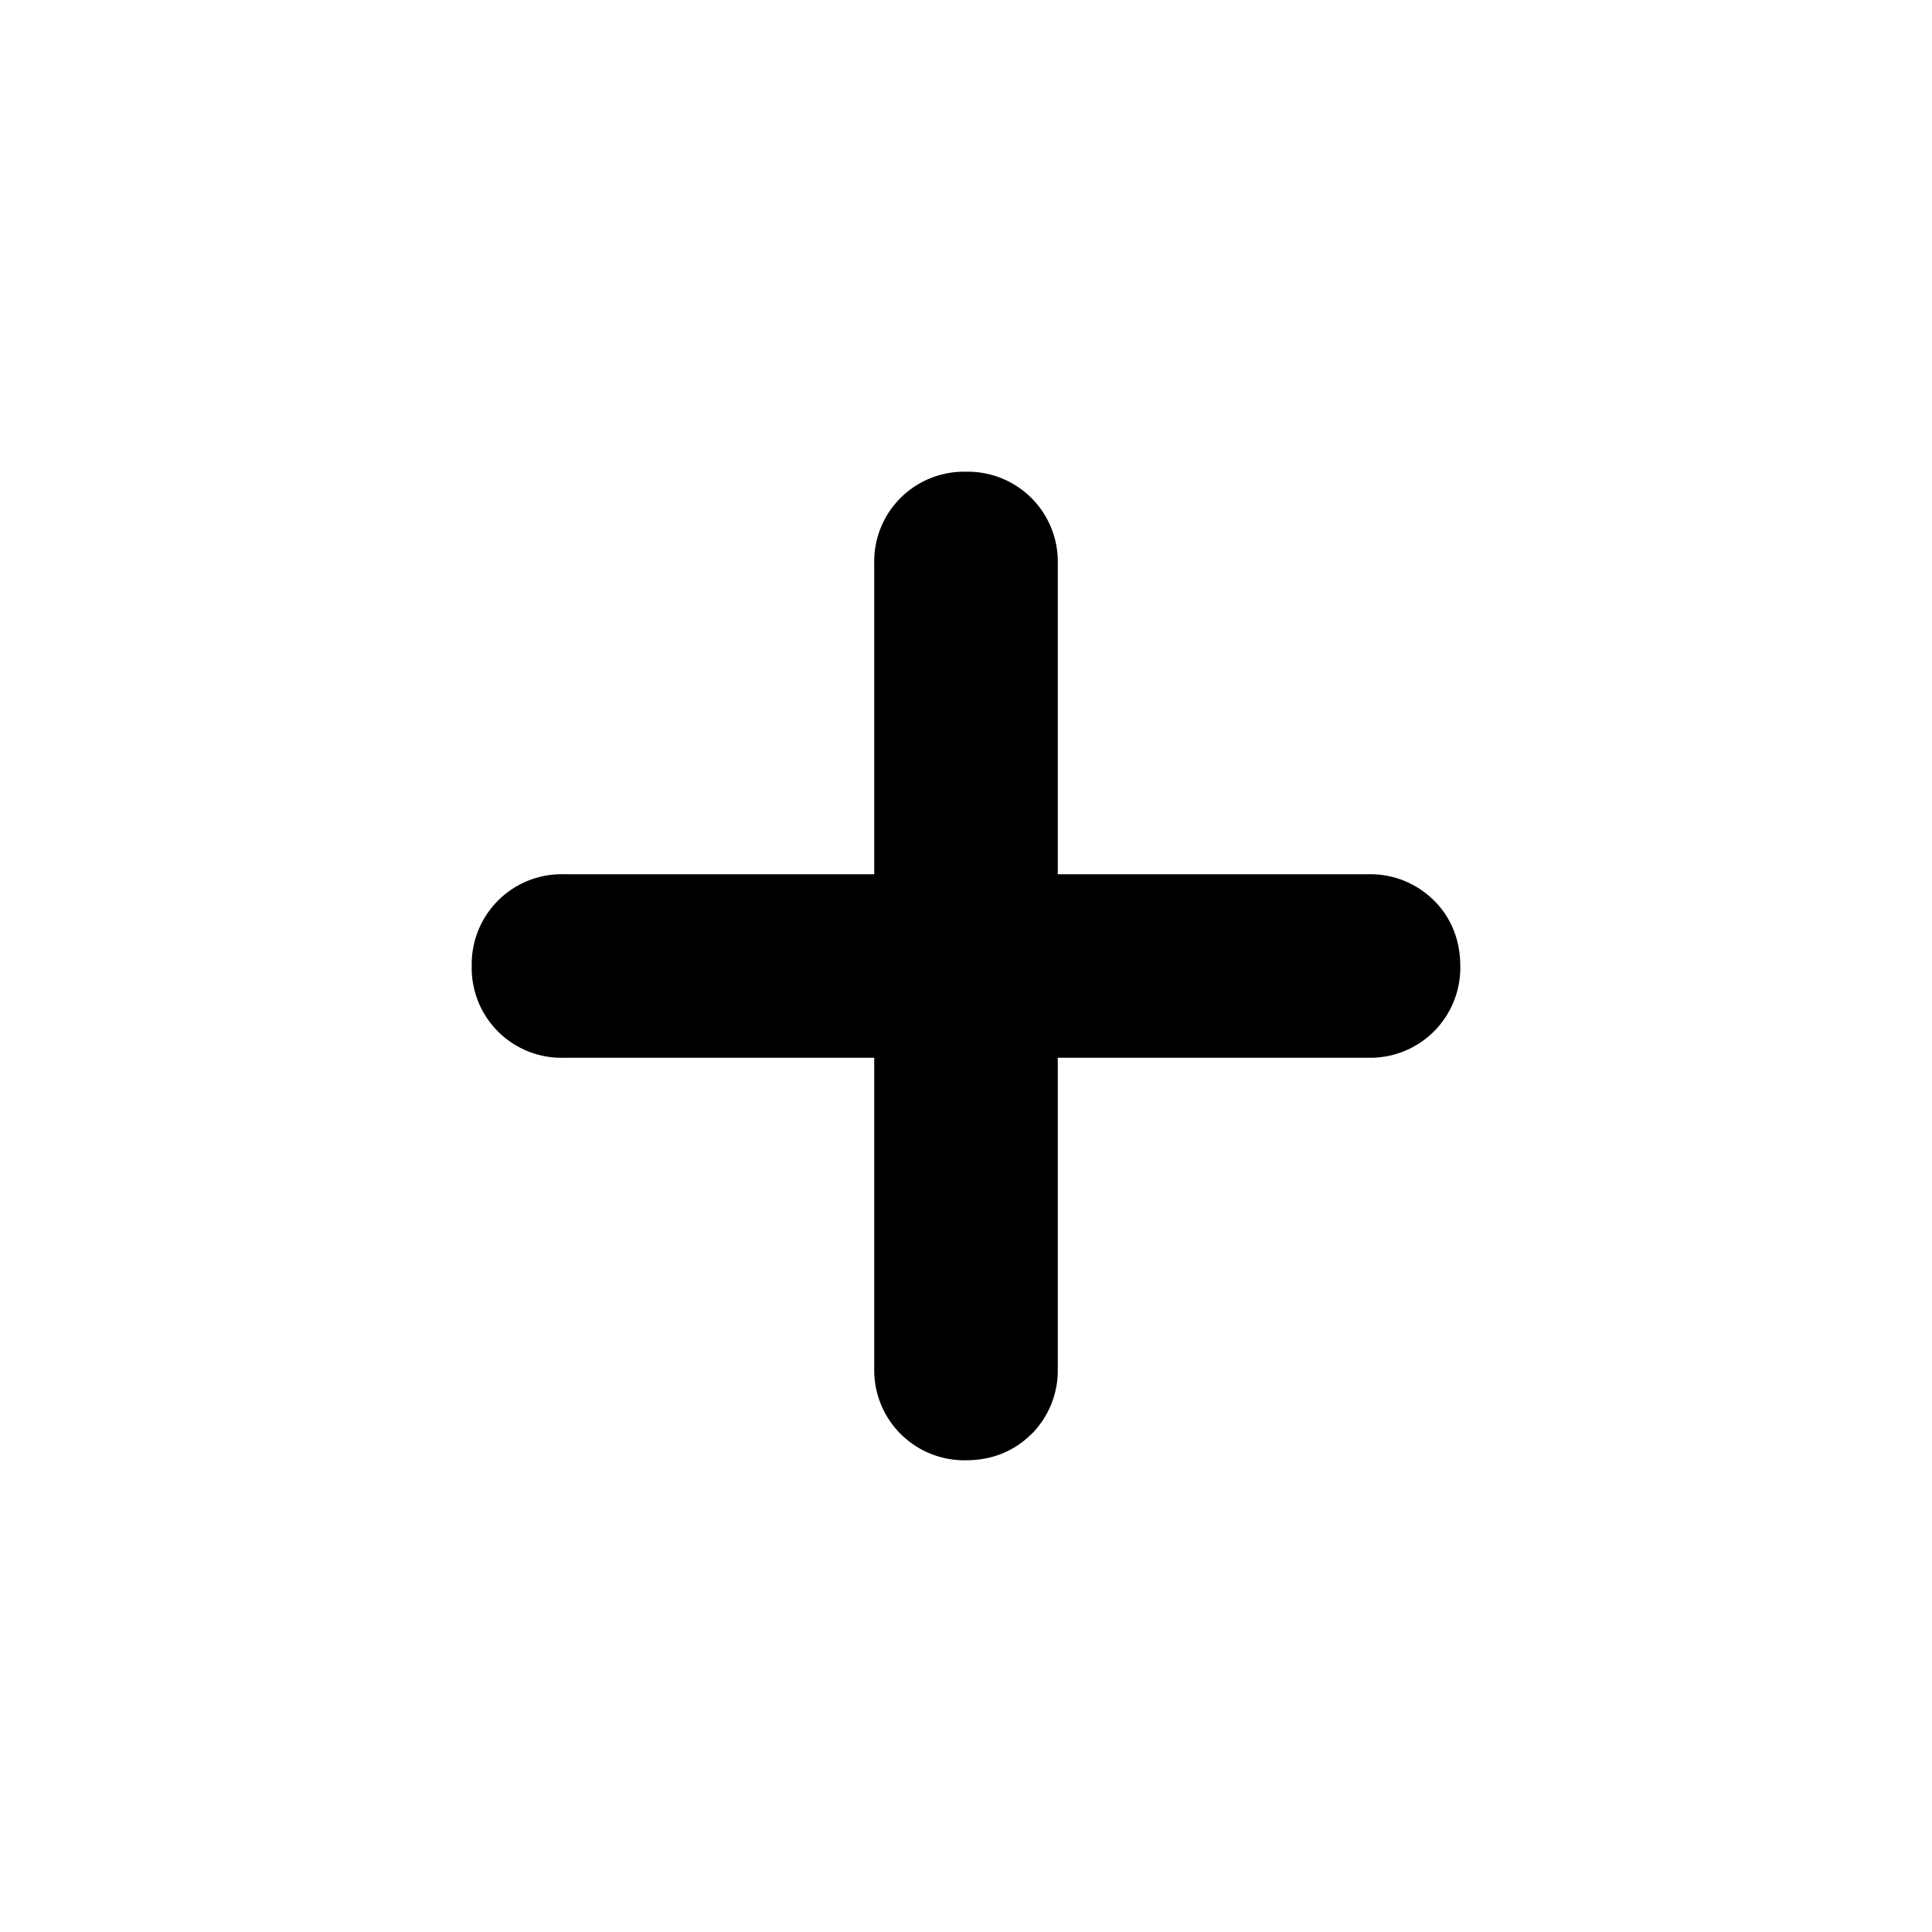 <svg width="24" height="24" fill="currentColor" viewBox="0 0 24 24">
  <path d="M12 5.86A1.115 1.115 0 0 0 10.86 7v3.86H7A1.117 1.117 0 0 0 5.86 12 1.115 1.115 0 0 0 7 13.14h3.86V17A1.119 1.119 0 0 0 12 18.14c.31 0 .592-.105.813-.326h.002A1.12 1.12 0 0 0 13.14 17v-3.86H17A1.118 1.118 0 0 0 18.14 12c0-.31-.105-.592-.325-.813l-.002-.001A1.12 1.12 0 0 0 17 10.86h-3.86V7A1.117 1.117 0 0 0 12 5.86Z"/>
</svg>
